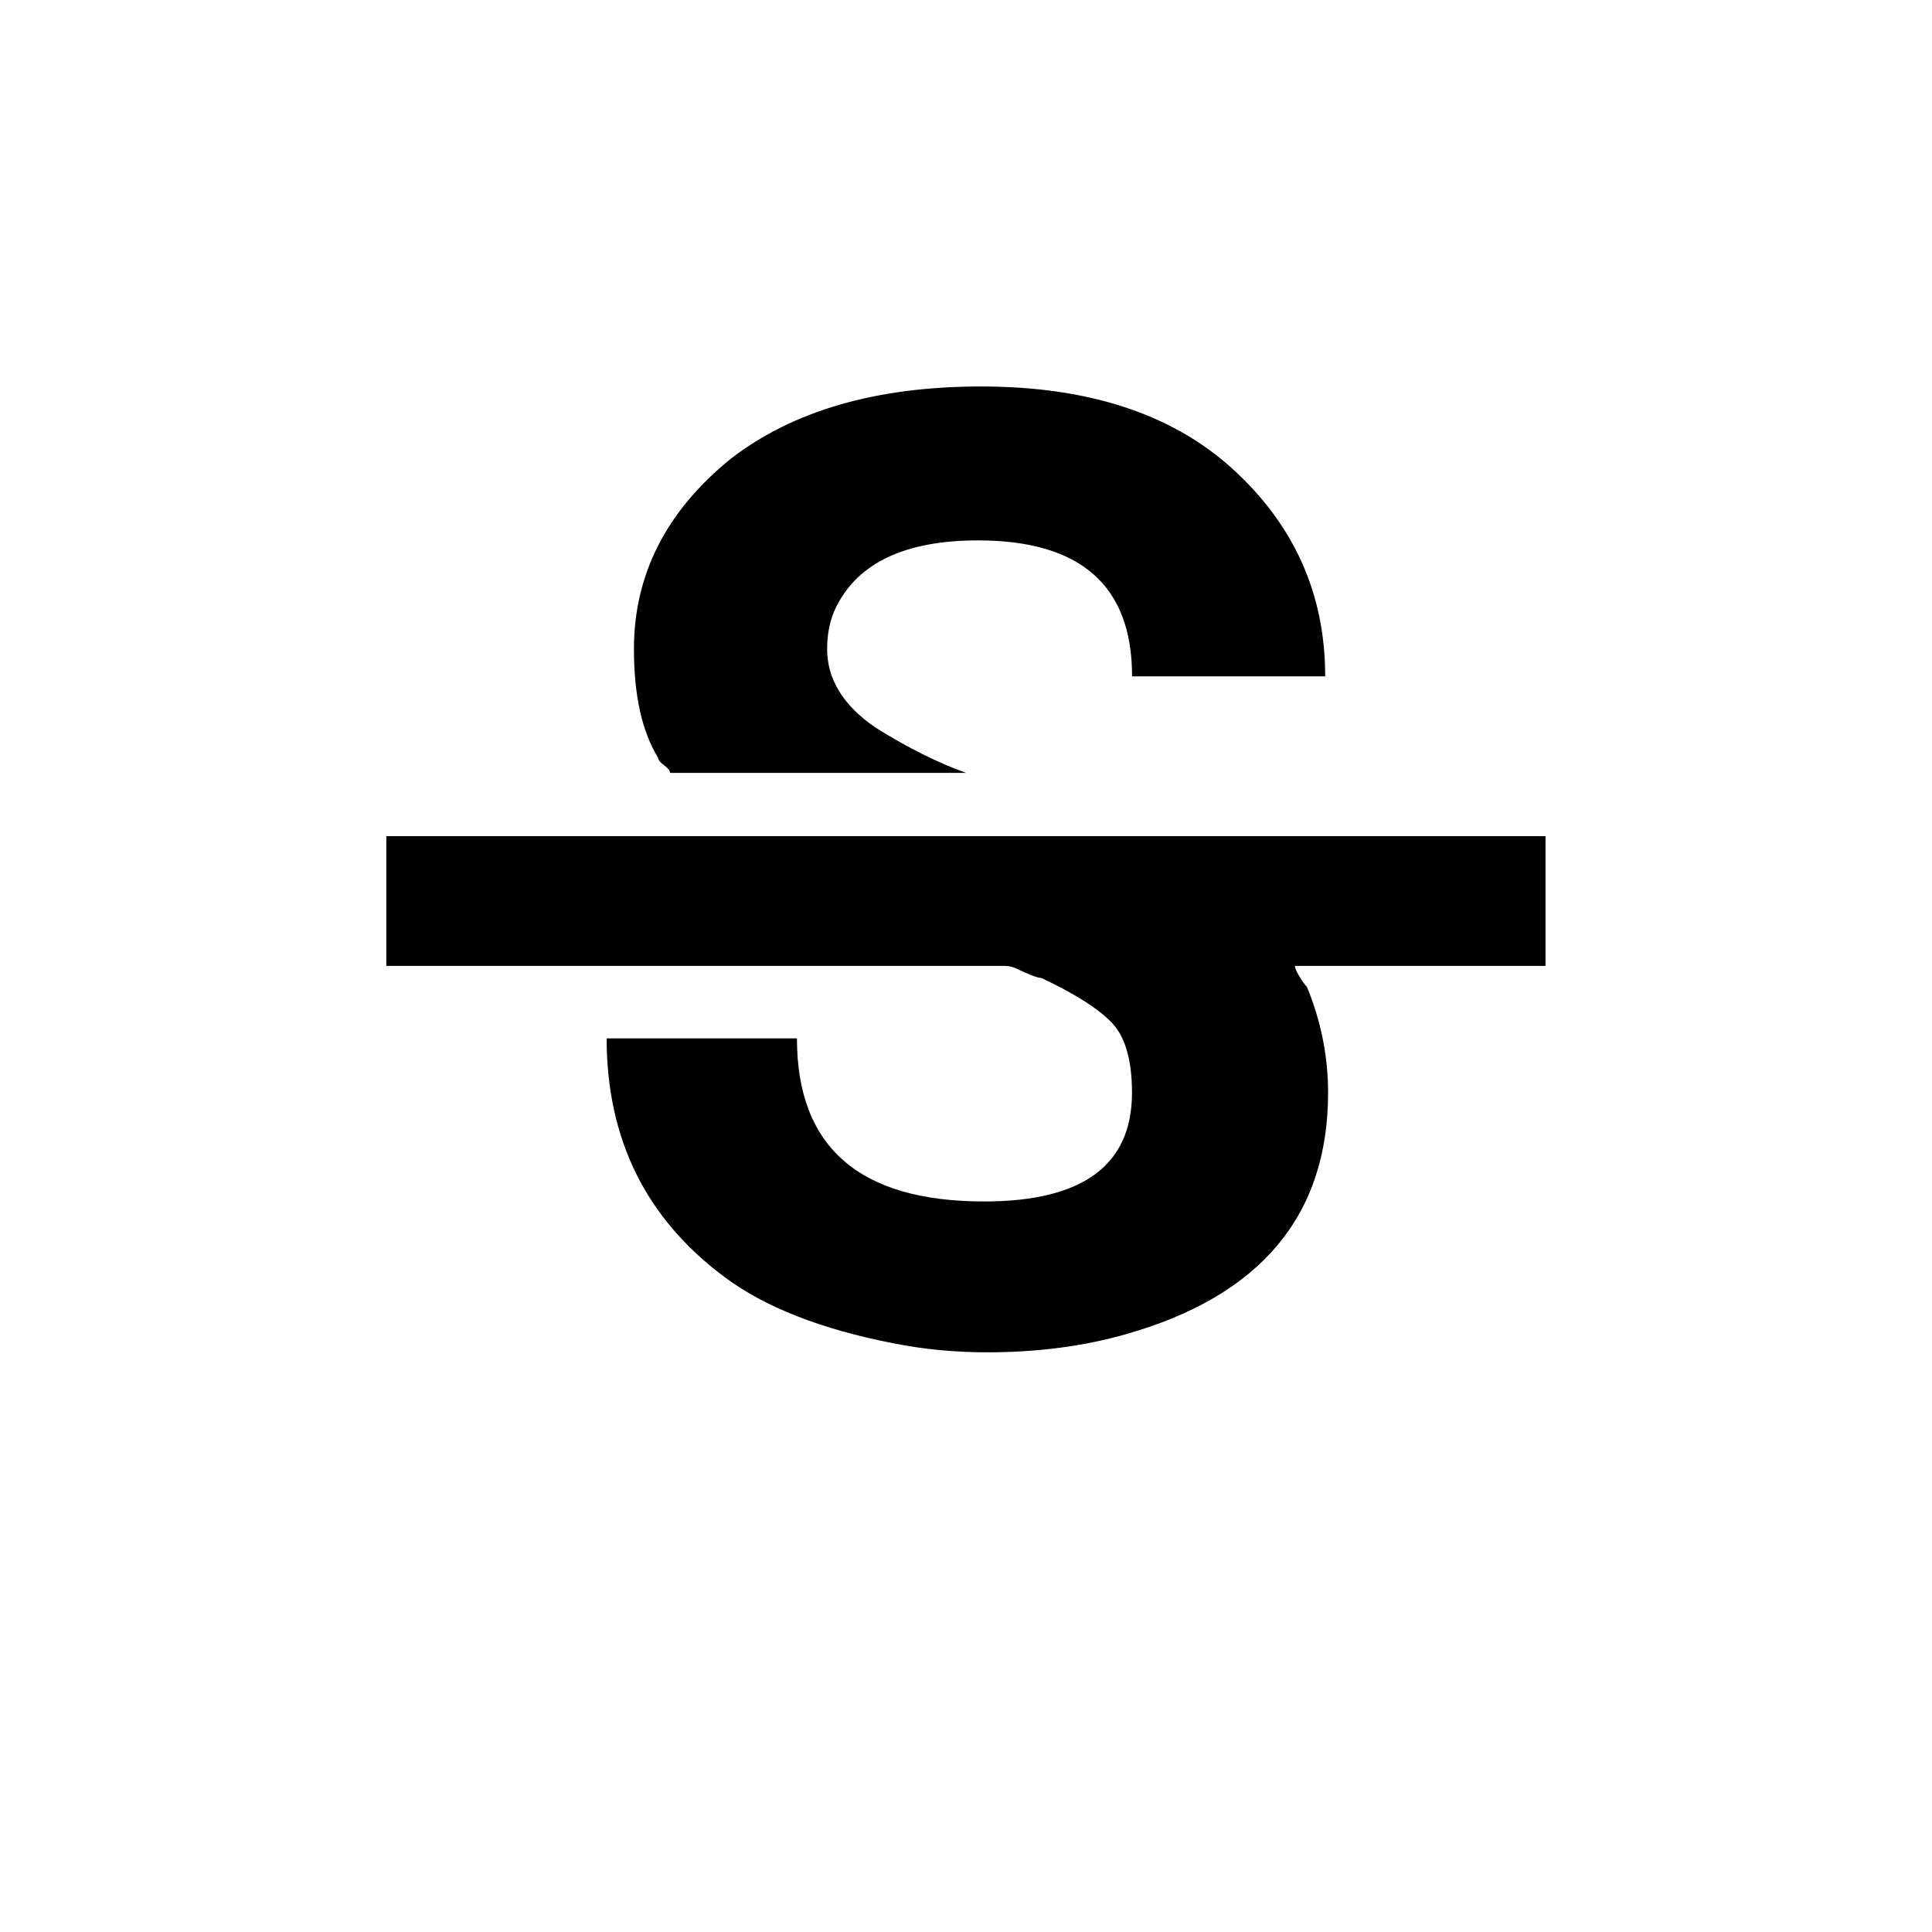 <!-- Generated by IcoMoon.io -->
<svg version="1.1" xmlns="http://www.w3.org/2000/svg" width="24" height="24" viewBox="0 0 24 24">
<title>strikethrough_s</title>
<path d="M9.9 12.9q0 2.025 2.325 2.025 1.837 0 1.837-1.35 0-0.6-0.244-0.863t-0.881-0.563q-0.038 0-0.131-0.037t-0.169-0.075-0.15-0.038h-7.688v-1.612h14.4v1.612h-3.113q0 0.038 0.056 0.131t0.094 0.131q0.262 0.637 0.262 1.313 0 2.287-2.512 3-0.788 0.225-1.725 0.225-0.6 0-1.163-0.112-1.35-0.263-2.1-0.825-1.462-1.088-1.462-2.963h2.362zM14.063 8.4q0-1.687-1.913-1.687-1.35 0-1.762 0.825-0.113 0.225-0.113 0.525 0 0.563 0.6 0.975 0.6 0.375 1.125 0.563h-3.675q0-0.038-0.075-0.094t-0.075-0.094q-0.3-0.488-0.3-1.35 0-1.387 1.2-2.362 1.163-0.9 3.113-0.9 1.987 0 3.112 1.013 1.162 1.050 1.162 2.588h-2.4z"></path>
</svg>
